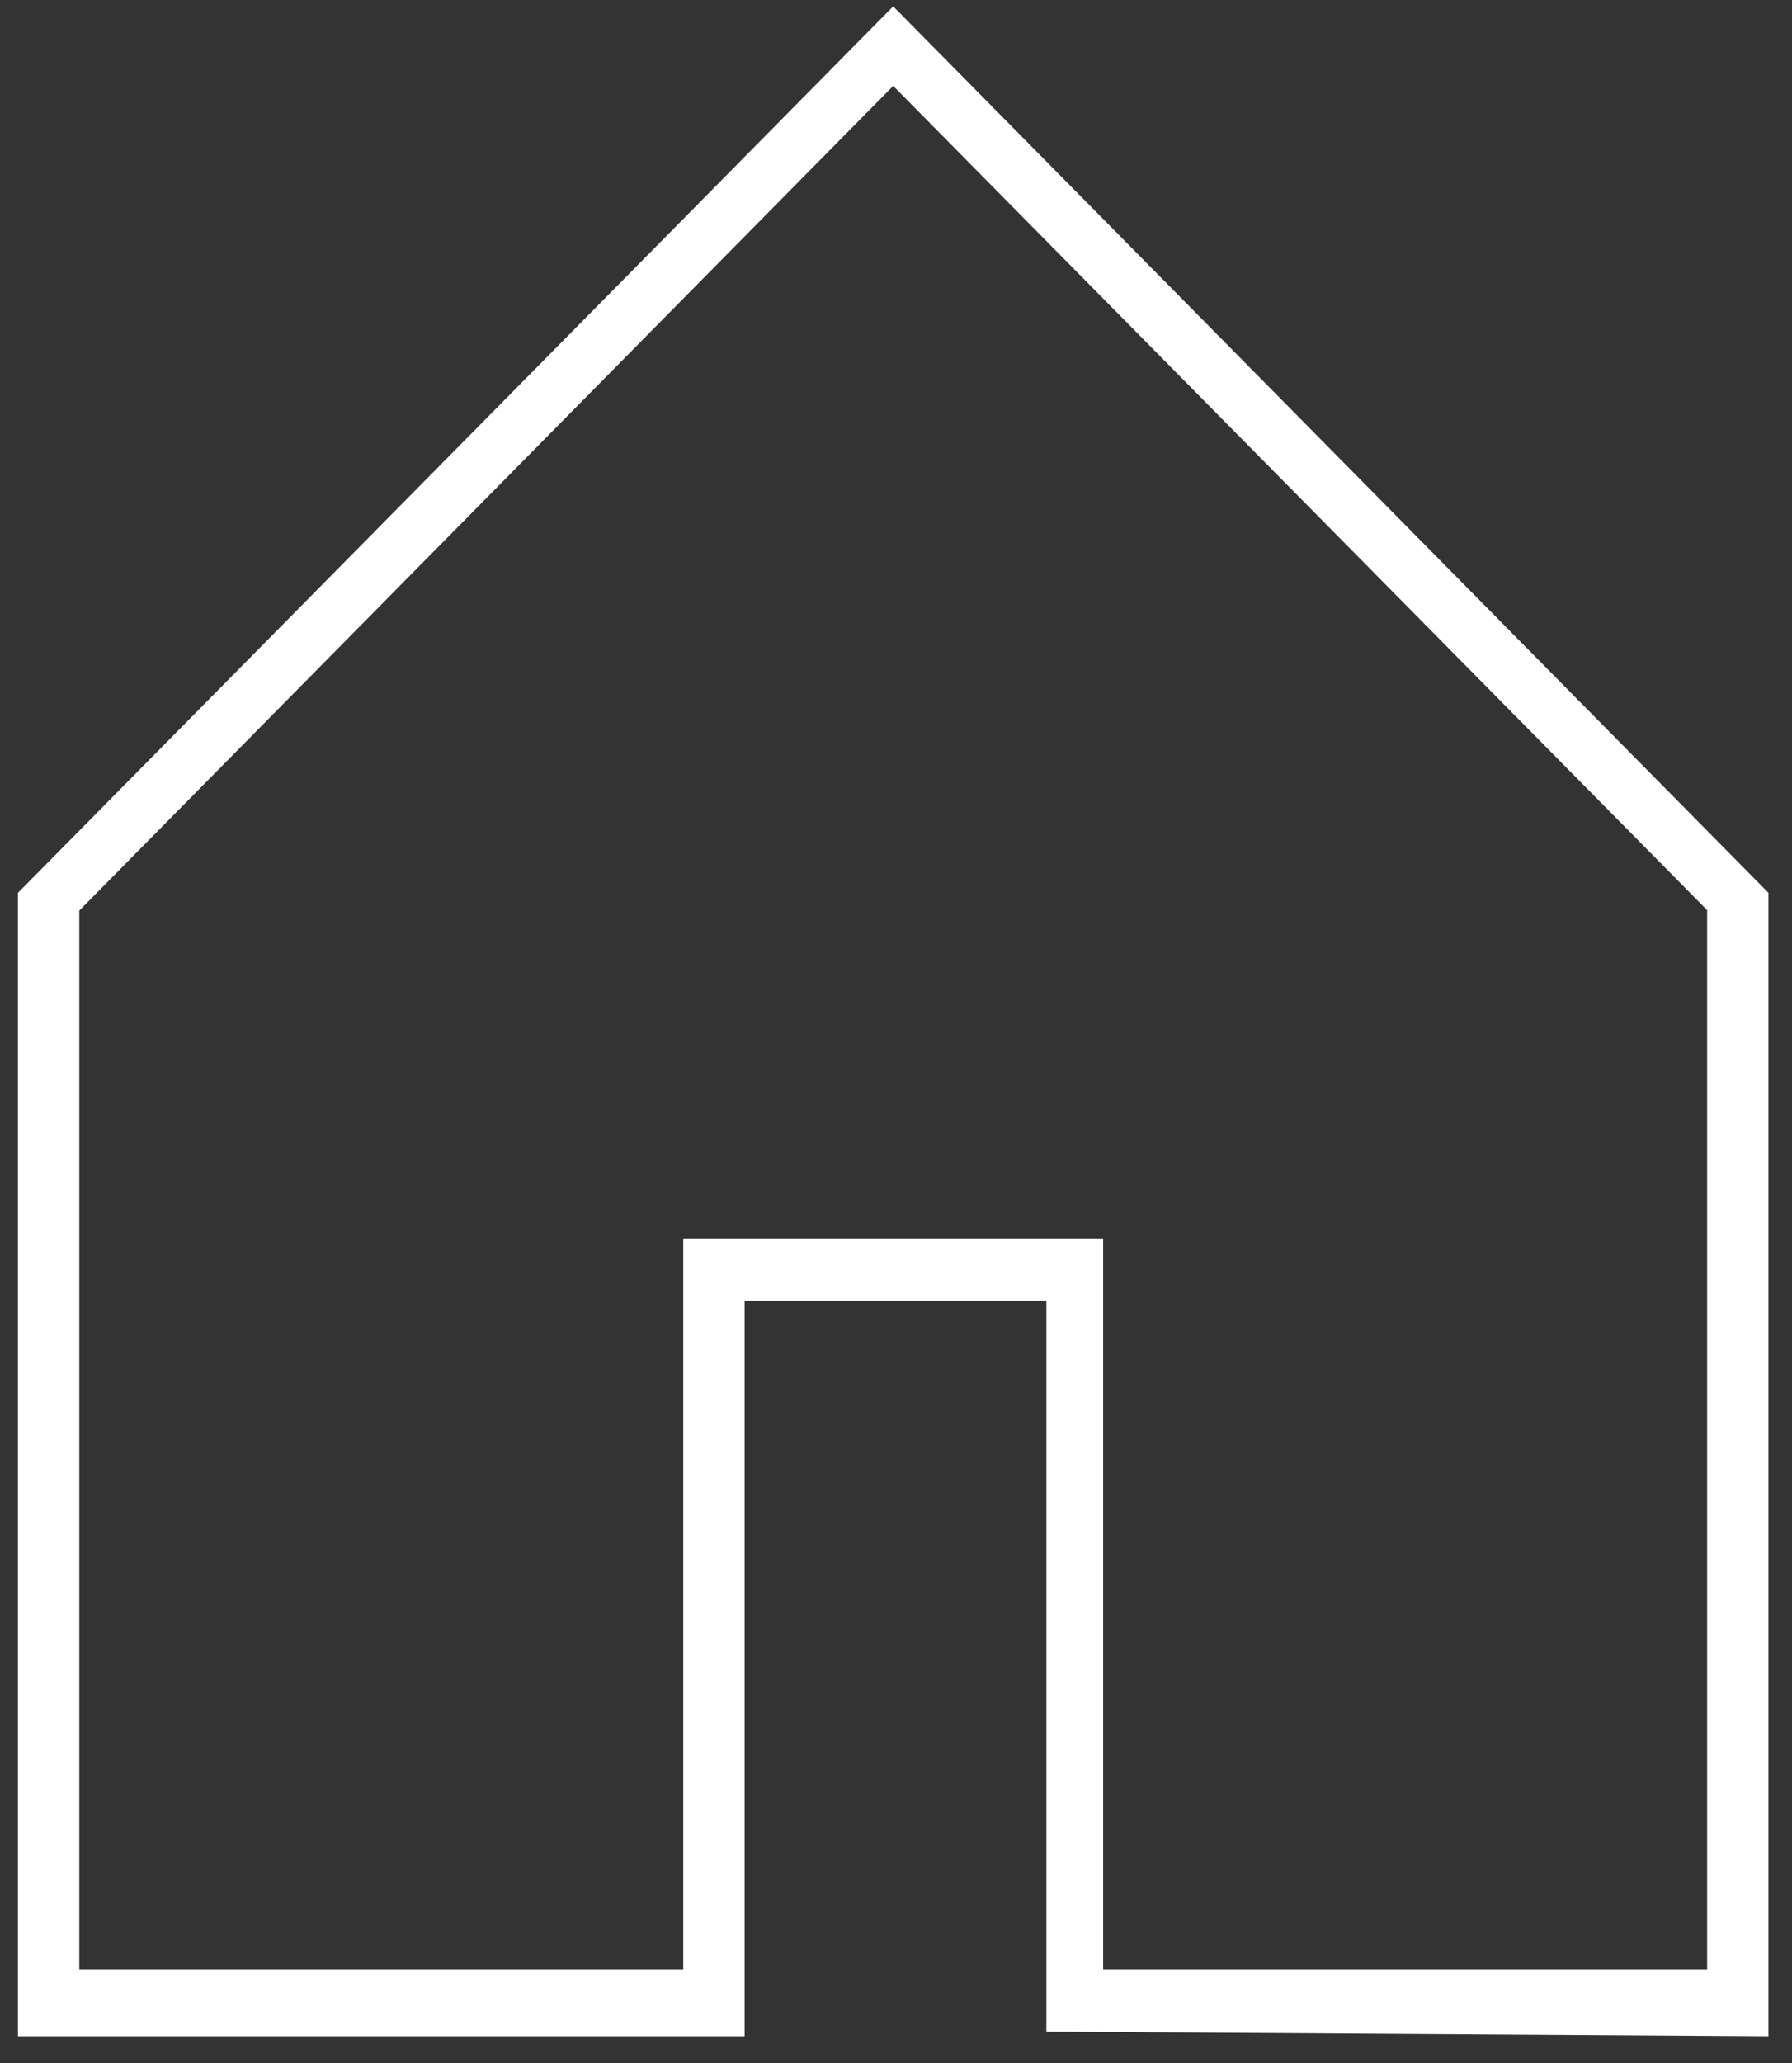 <svg width="53" height="61" viewBox="0 0 53 61" fill="none" xmlns="http://www.w3.org/2000/svg">
<rect x="0" y="0" width="53" height="61" fill="#333333" stroke="none"/>
<path d="M2.345 26.921L26.417 2.54L50.49 26.908V58.225H32.627V36.612H20.208V58.225H2.345V26.908V26.921ZM26.417 0.188L0.53 26.397V60.201H22.022V38.454H30.947V60.066L52.304 60.201V26.397L26.417 0.188Z" fill="white"/>
</svg>
